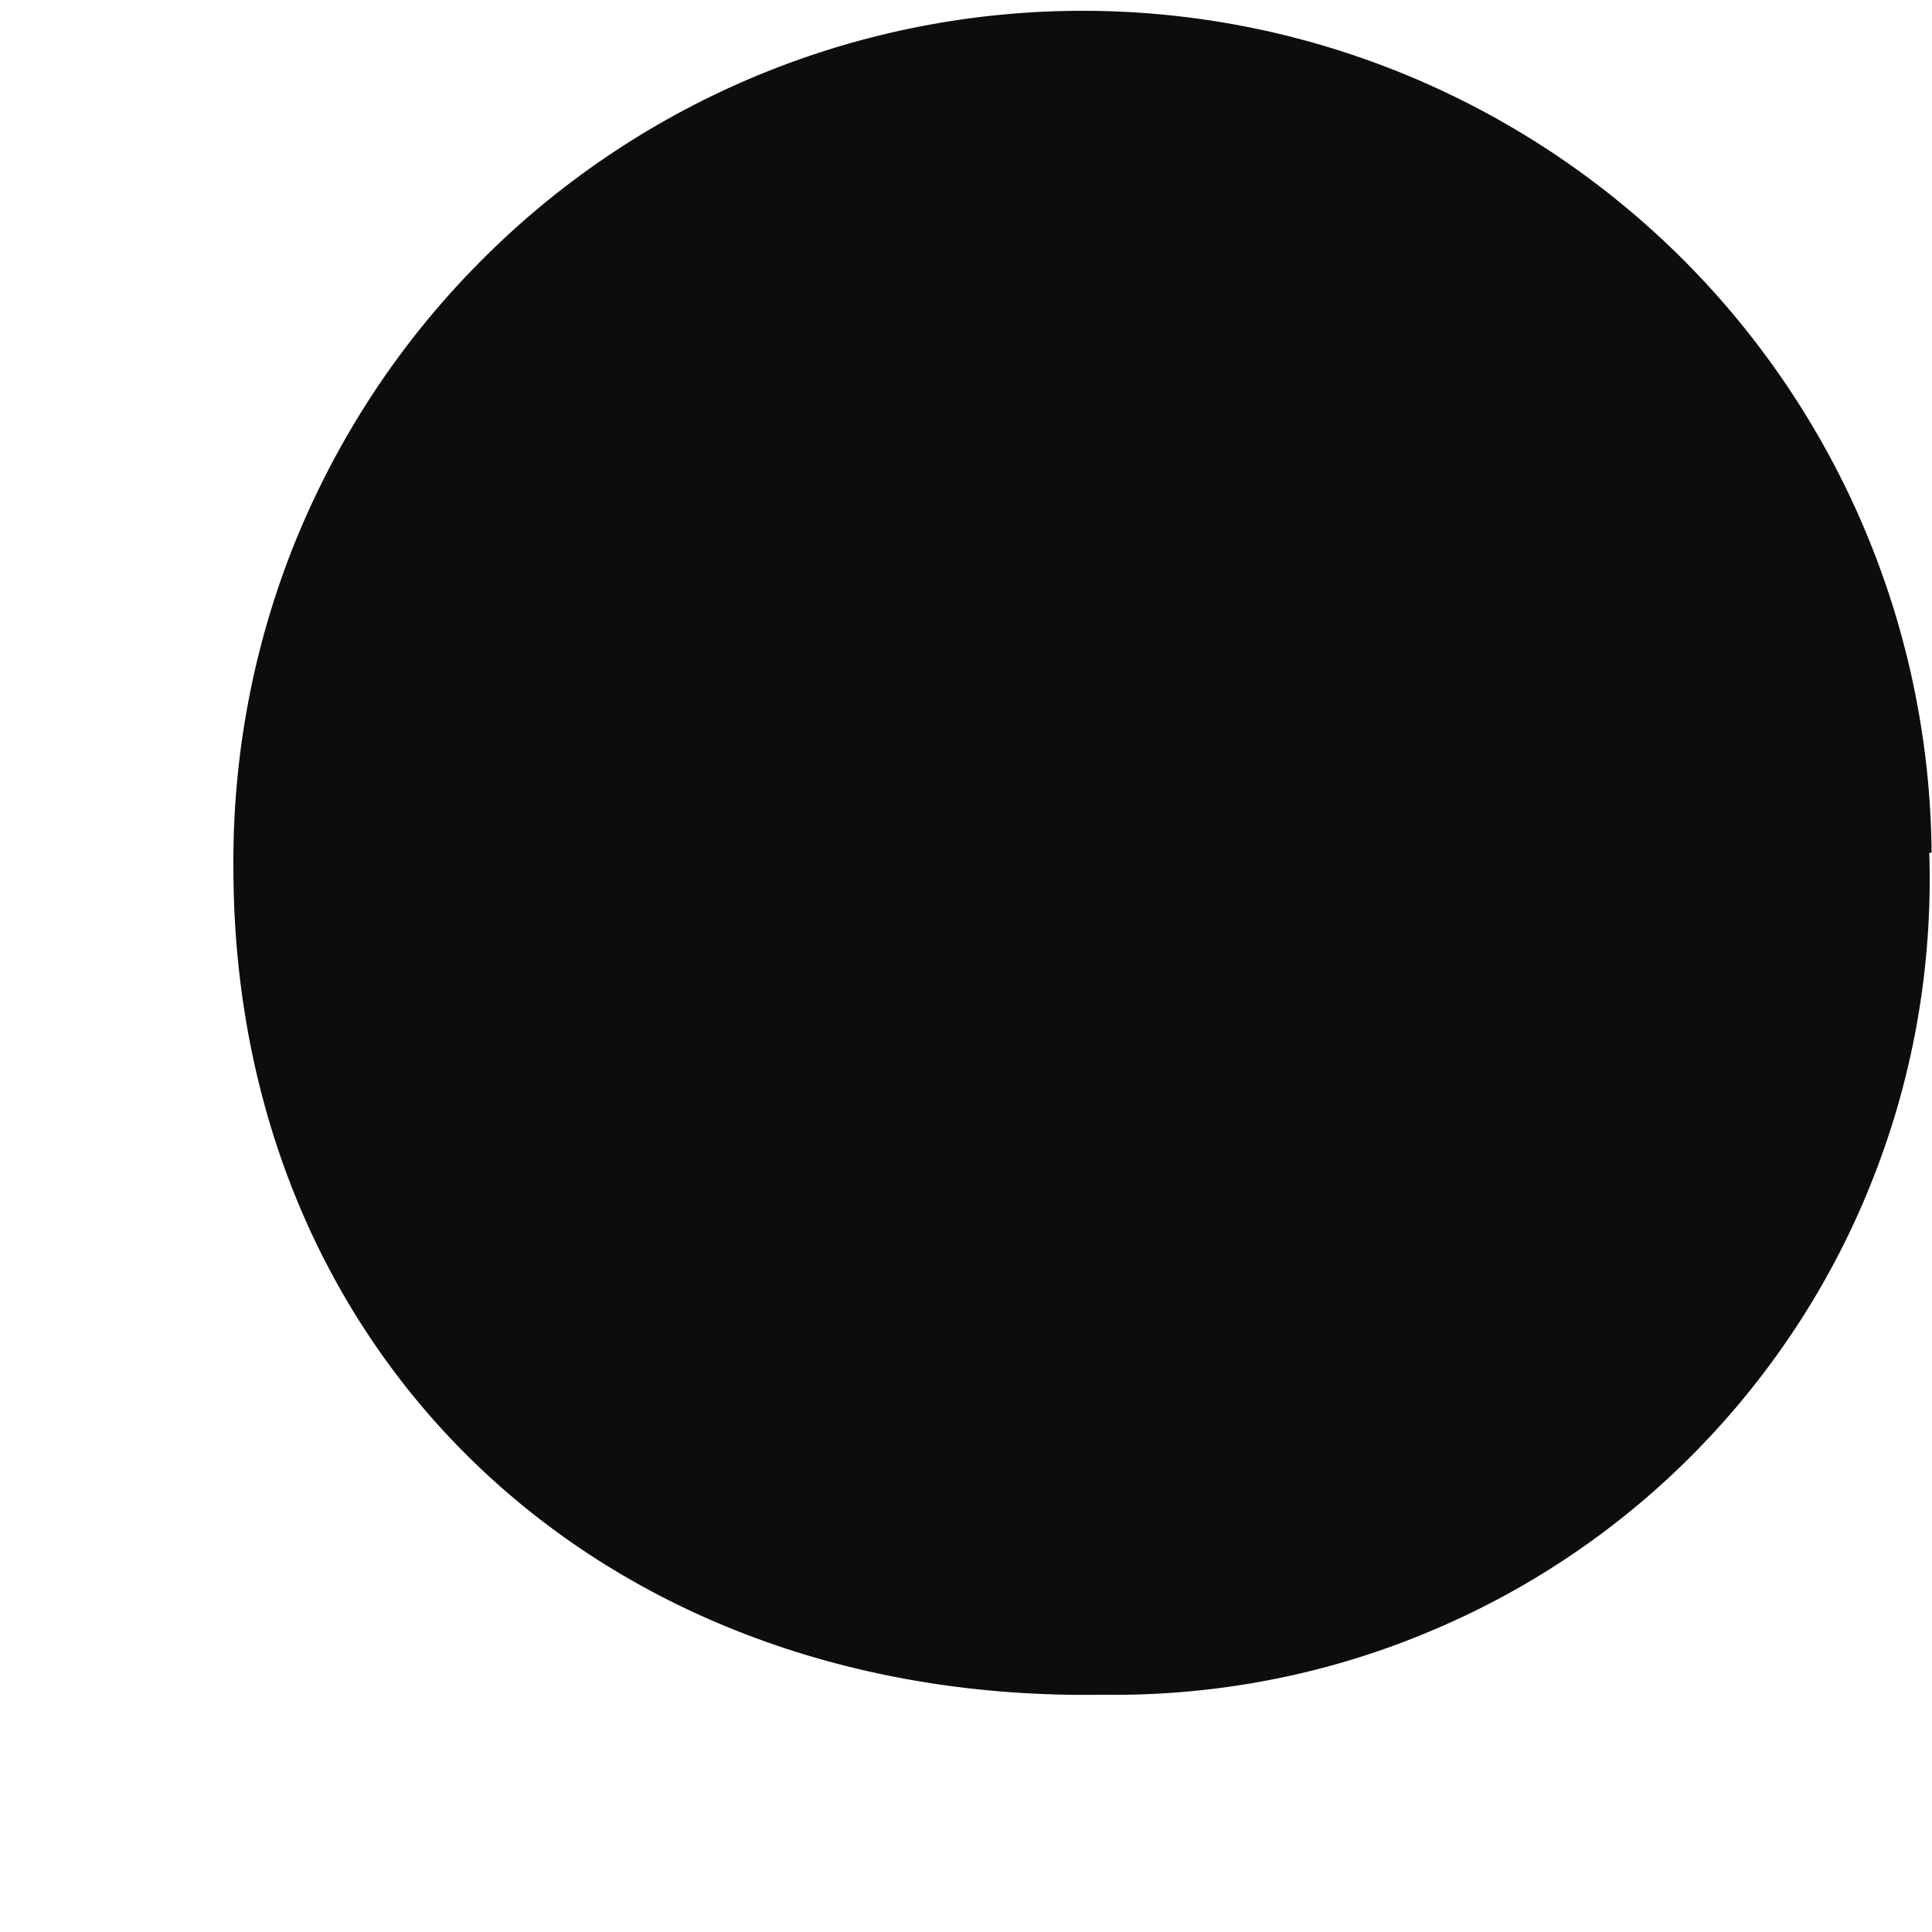 <?xml version="1.0" encoding="UTF-8" standalone="no"?><svg width='5' height='5' viewBox='0 0 5 5' fill='none' xmlns='http://www.w3.org/2000/svg'>
<path d='M4.993 2.207C5.002 2.492 4.954 2.777 4.85 3.043C4.747 3.309 4.59 3.551 4.39 3.755C4.19 3.959 3.95 4.12 3.686 4.228C3.422 4.337 3.138 4.39 2.853 4.386C1.55 4.407 0.604 3.508 0.604 2.244C0.602 1.956 0.656 1.669 0.764 1.402C0.873 1.134 1.032 0.891 1.235 0.685C1.643 0.269 2.2 0.033 2.783 0.028C3.366 0.023 3.926 0.25 4.342 0.658C4.758 1.067 4.994 1.624 4.999 2.207H4.993Z' fill='#0C0D0D'/>
</svg>
